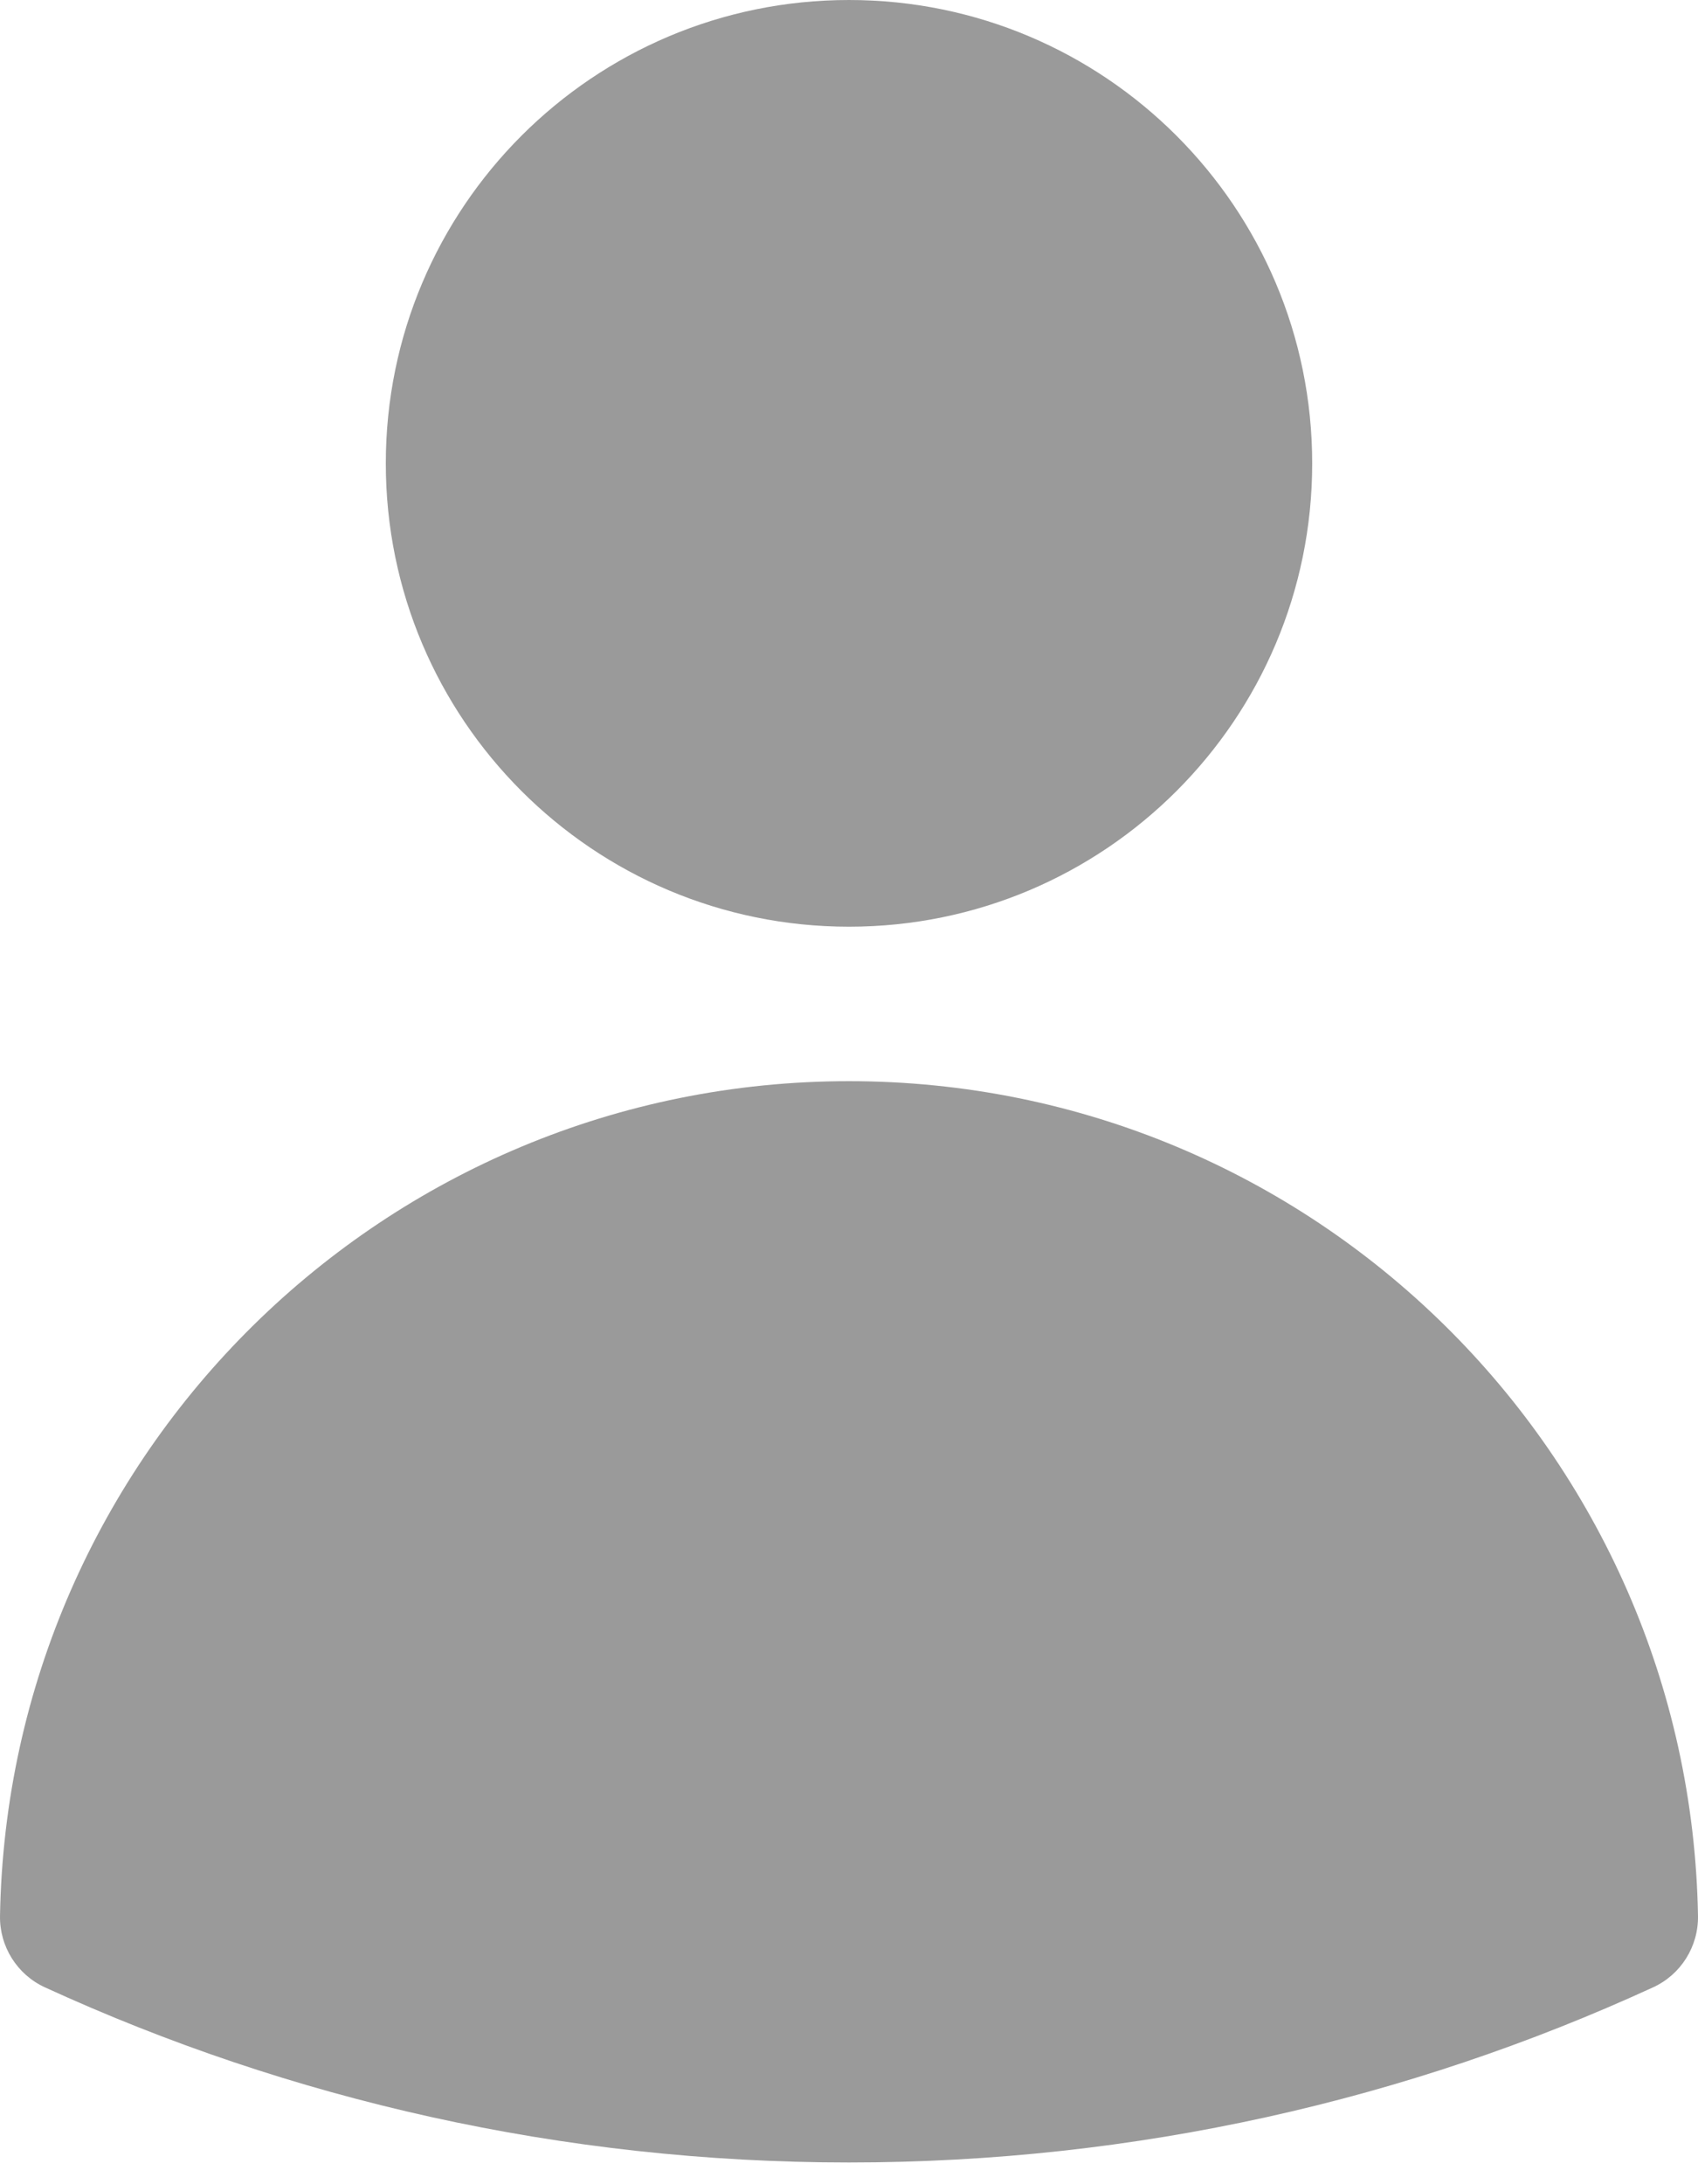 <svg width="14" height="18" viewBox="0 0 14 18" fill="none" xmlns="http://www.w3.org/2000/svg">
<path fill-rule="evenodd" clip-rule="evenodd" d="M3.181 3.819C3.181 1.71 4.891 0 7 0C9.109 0 10.819 1.71 10.819 3.819C10.819 5.928 9.109 7.637 7 7.637C4.891 7.637 3.181 5.928 3.181 3.819Z" fill="#9A9A9A"/>
<path fill-rule="evenodd" clip-rule="evenodd" d="M9.49865e-05 15.789C0.066 11.979 3.174 8.91 7 8.91C10.826 8.91 13.934 11.979 14 15.789C14.004 16.041 13.859 16.273 13.629 16.378C11.61 17.305 9.365 17.821 7 17.821C4.636 17.821 2.39 17.304 0.371 16.378C0.141 16.273 -0.004 16.041 9.49865e-05 15.789Z" fill="#9A9A9A"/>
</svg>
